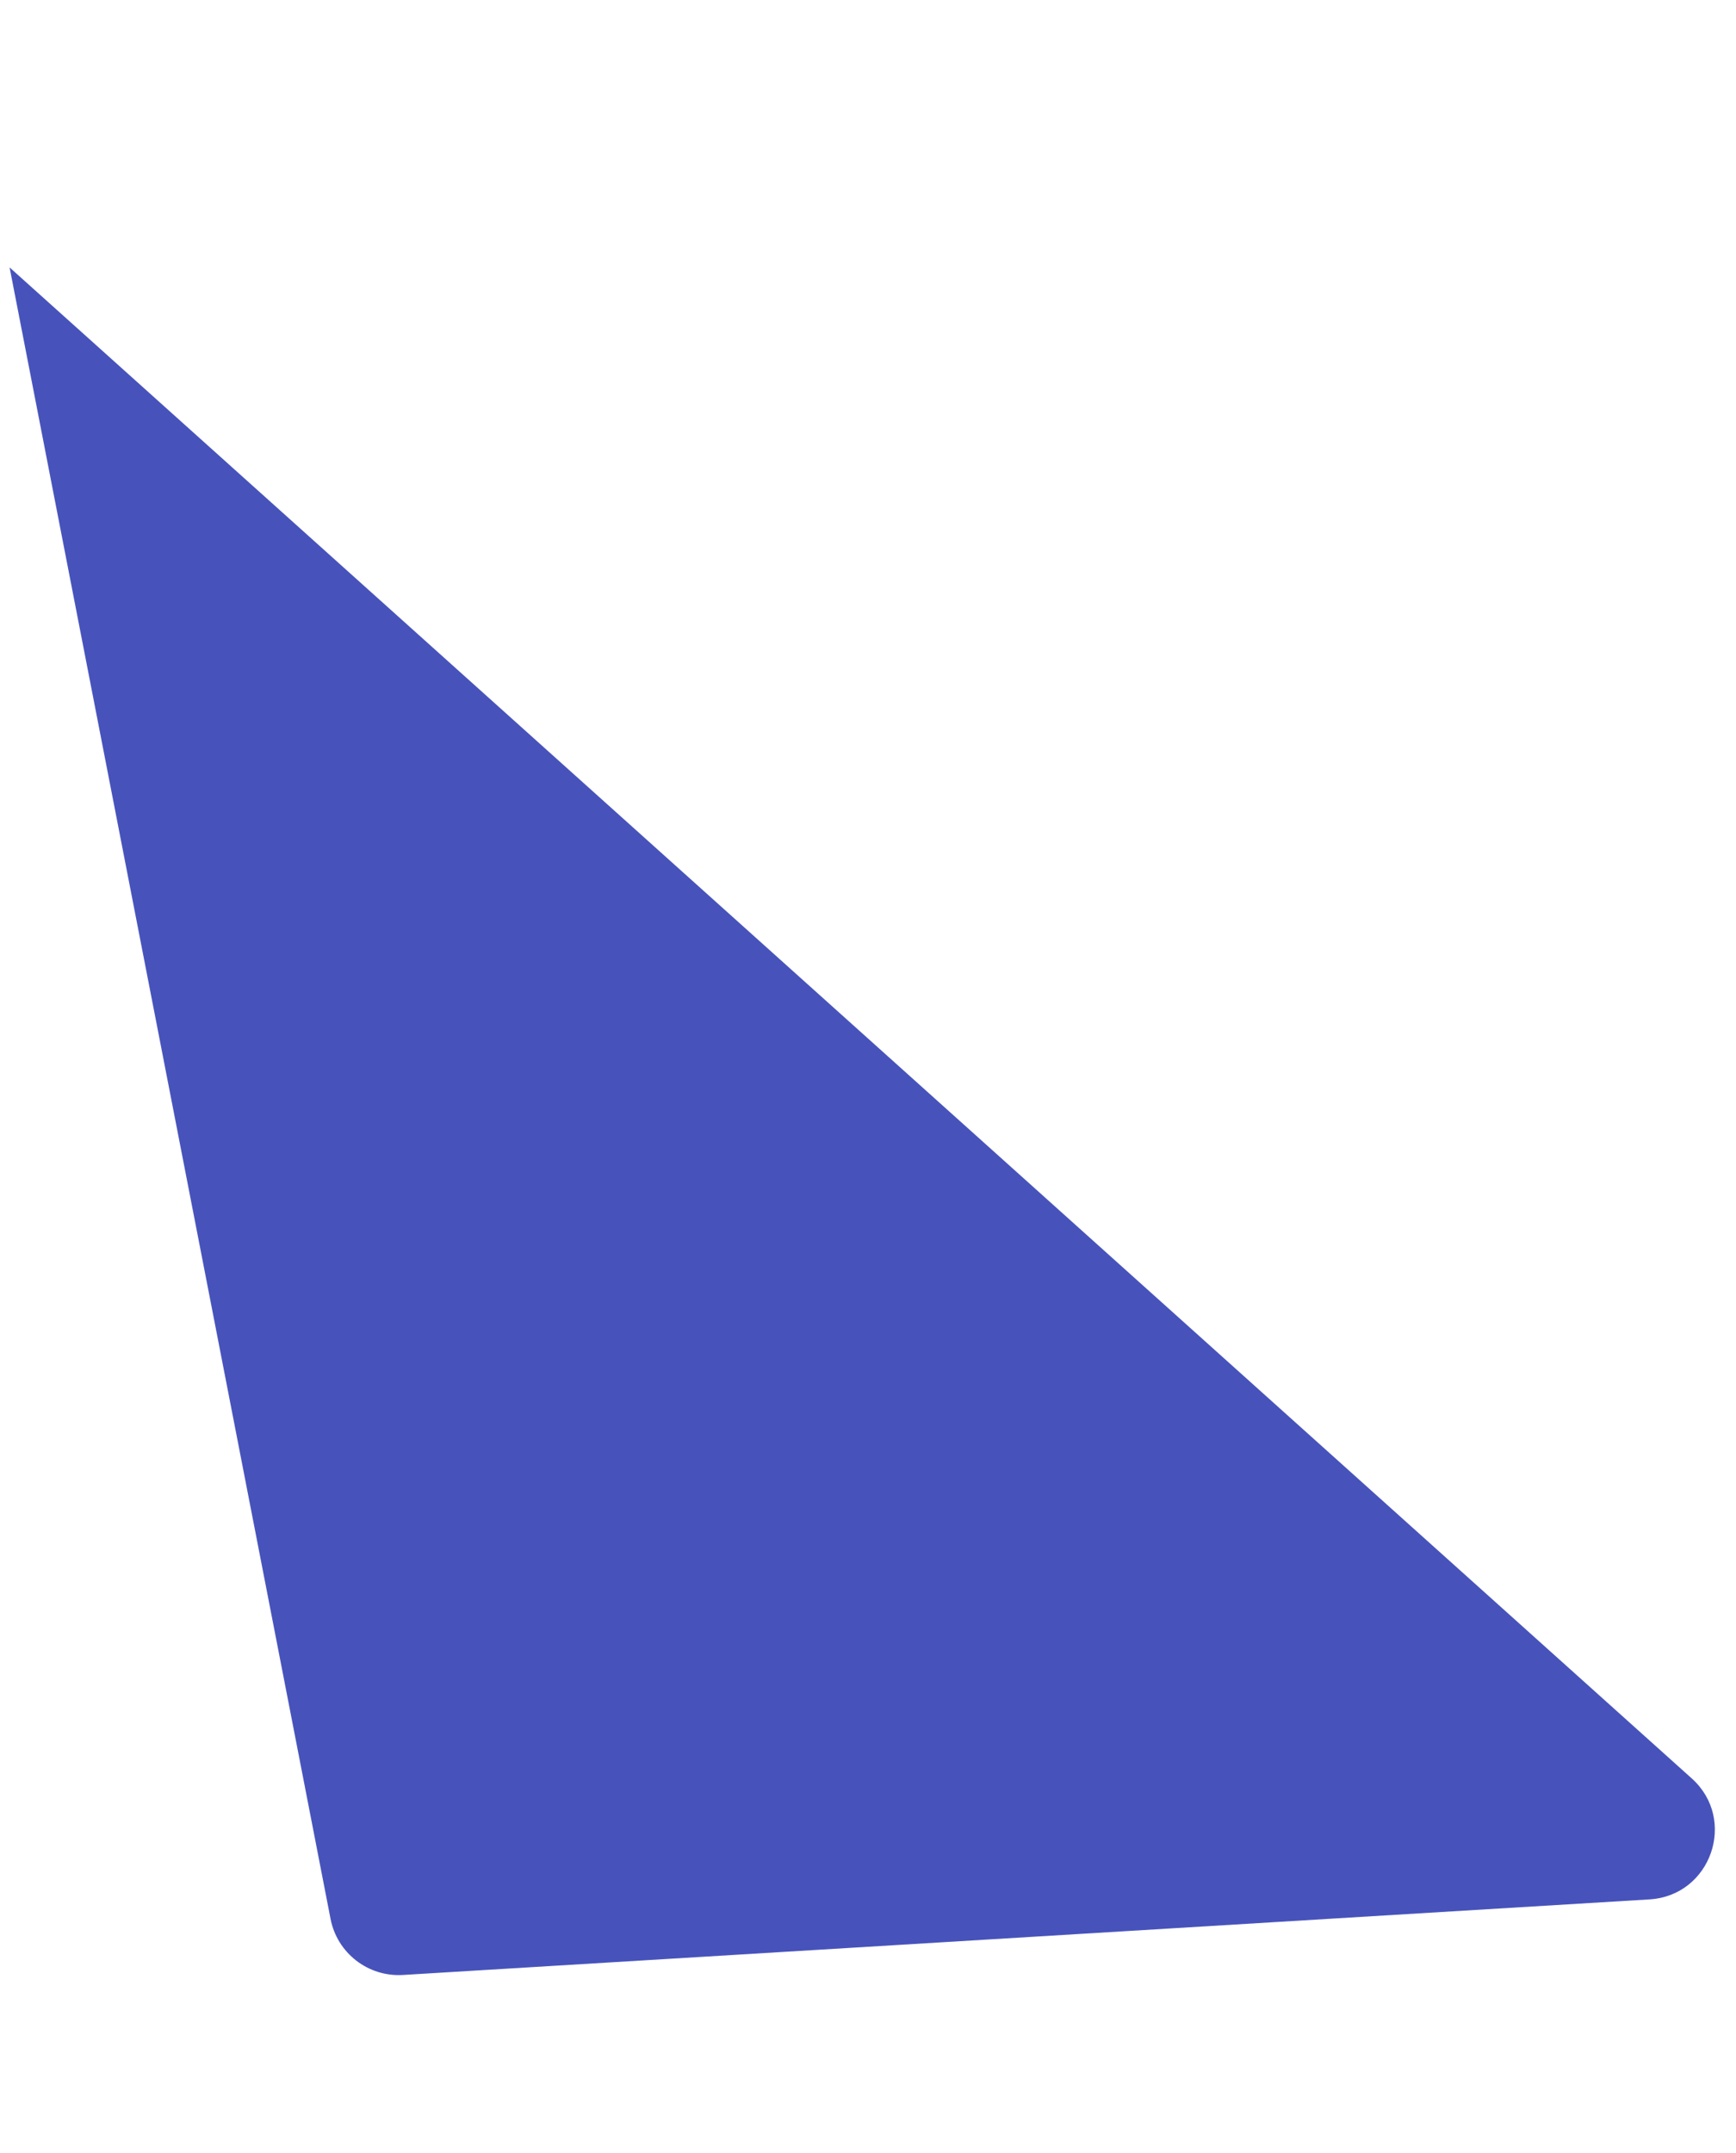 <svg width="125" height="155" viewBox="0 0 125 155" fill="none" xmlns="http://www.w3.org/2000/svg">
<path fill-rule="evenodd" clip-rule="evenodd" d="M0.691 19.254C0.691 19.254 0.691 19.254 0.691 19.254V19.254C0.691 19.253 0.691 19.253 0.691 19.253L121.812 128.031C125.113 130.996 123.203 136.473 118.773 136.742L29.012 142.183C26.508 142.335 24.28 140.609 23.801 138.147L0.691 19.254Z" fill="#4753BB"/>
</svg>
